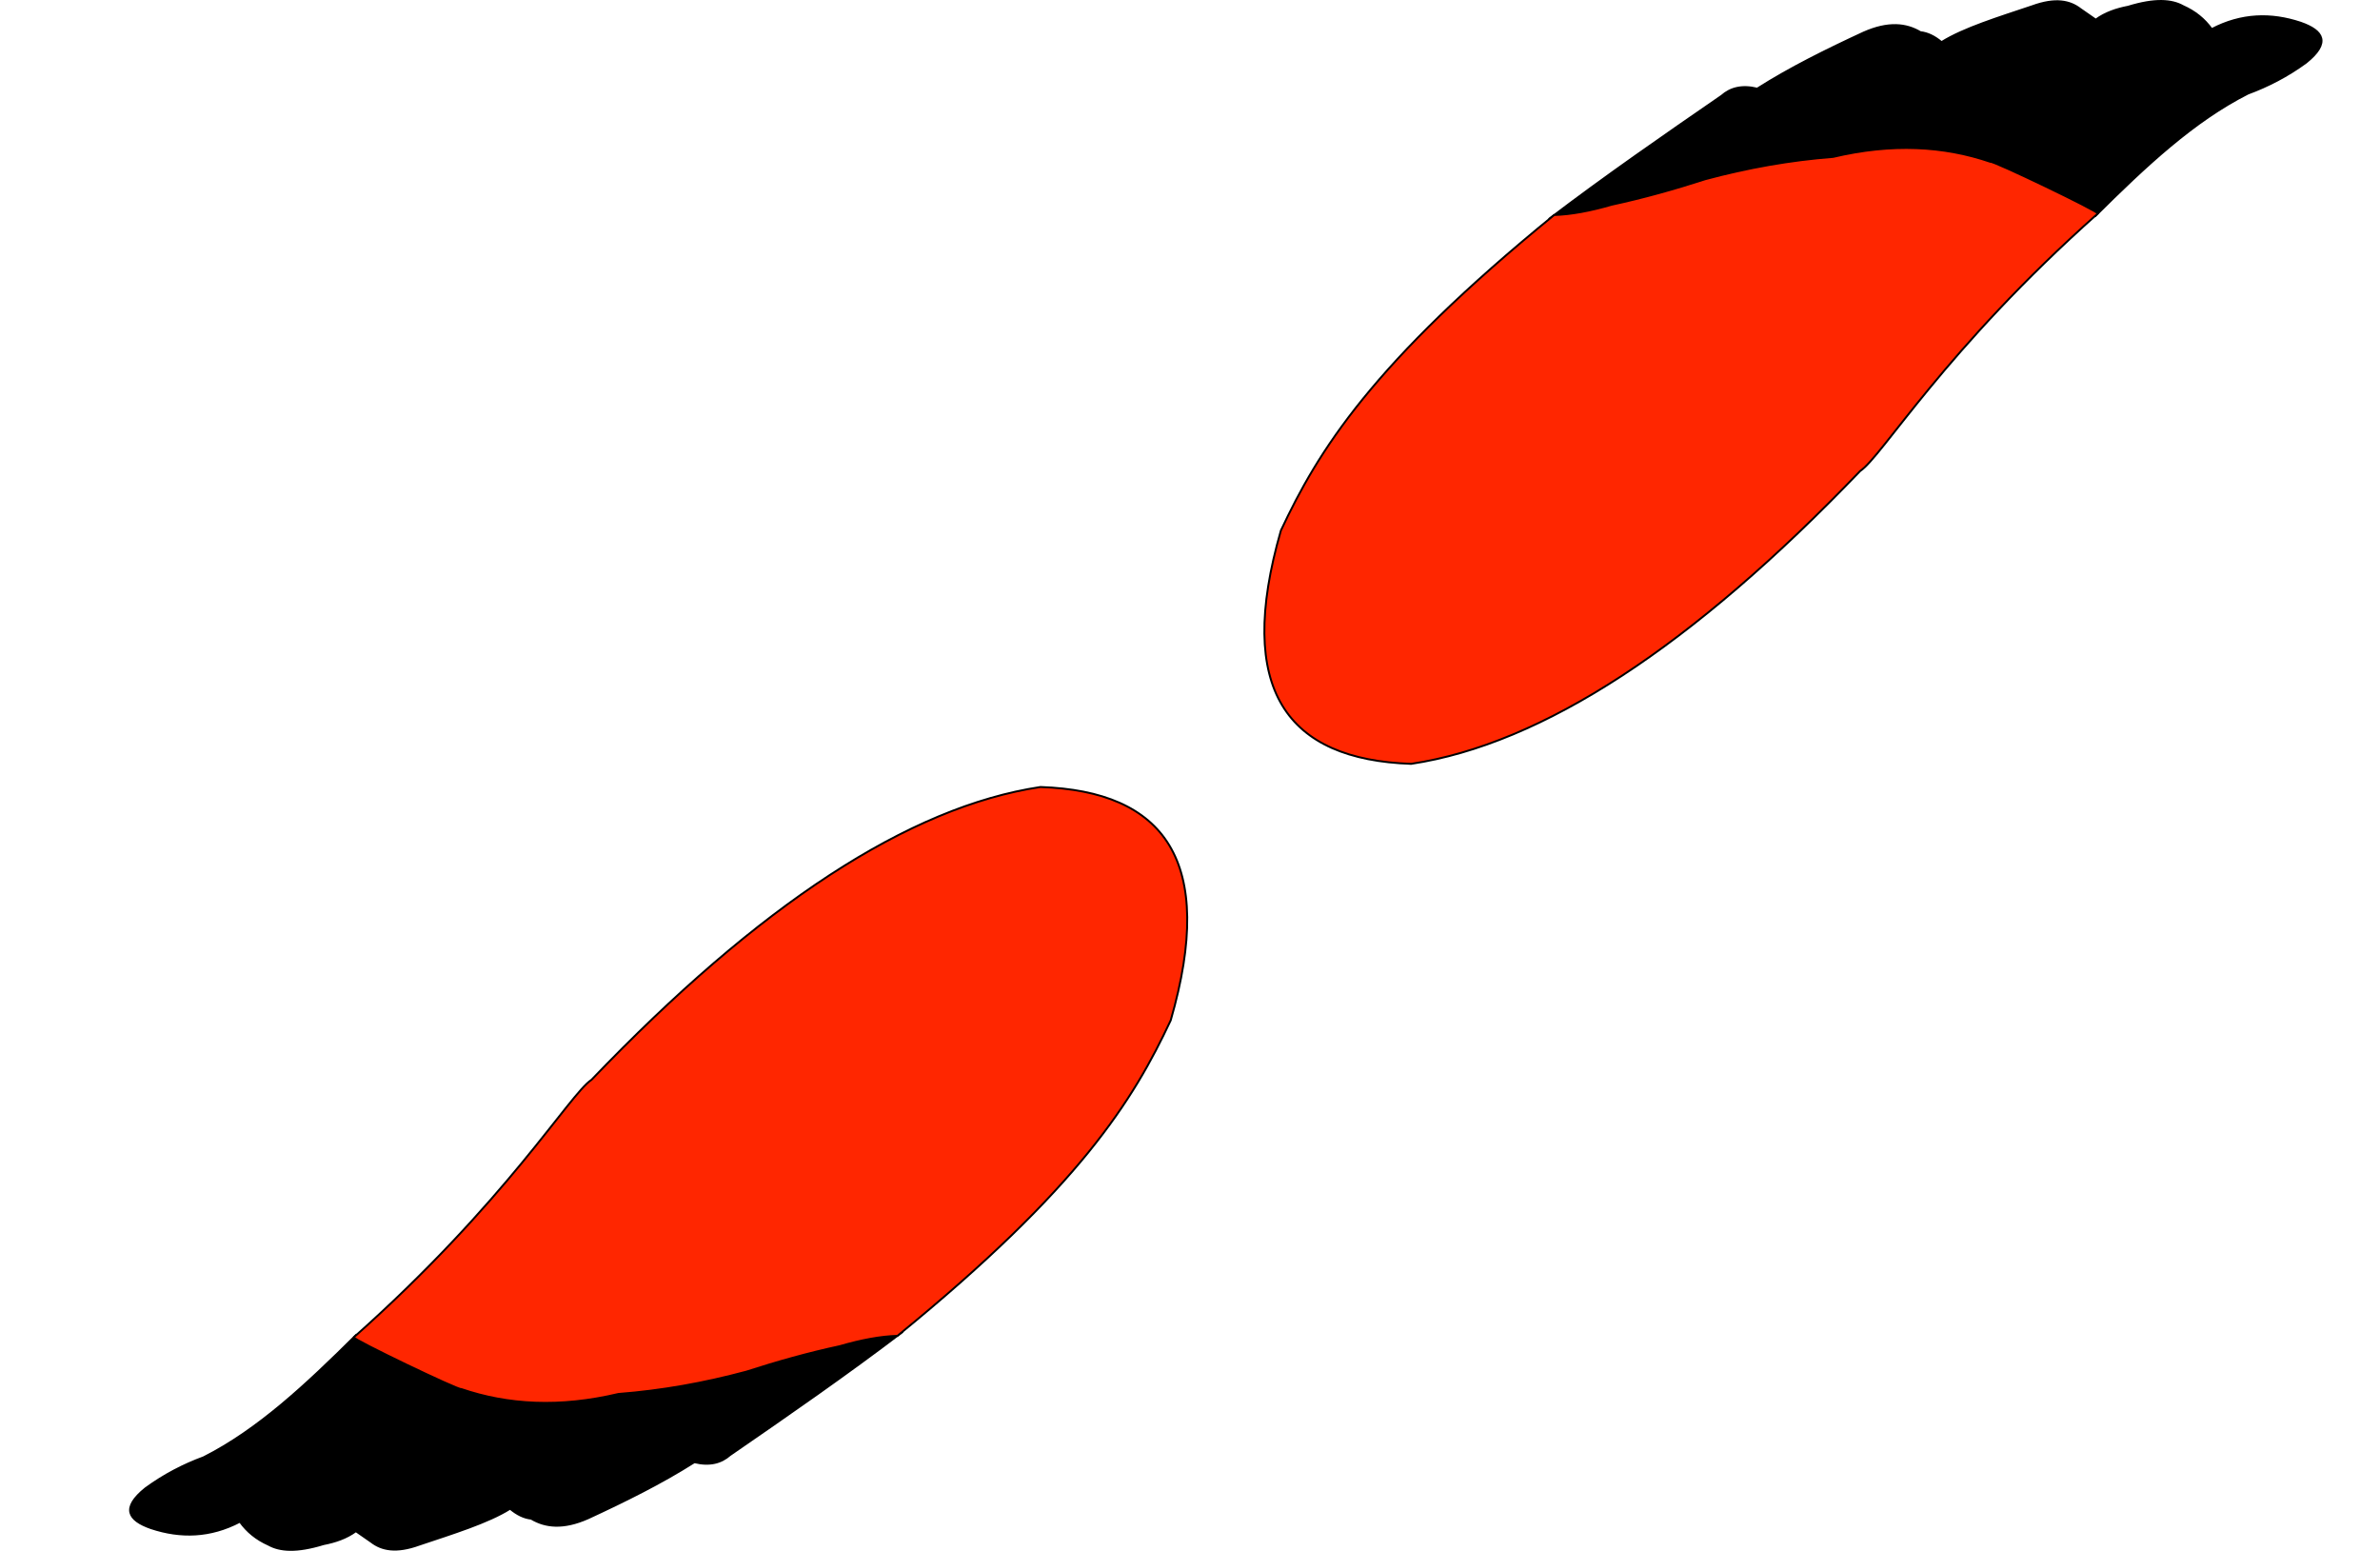 <?xml version="1.0" encoding="UTF-8" standalone="no"?>
<!DOCTYPE svg PUBLIC "-//W3C//DTD SVG 1.1//EN" "http://www.w3.org/Graphics/SVG/1.1/DTD/svg11.dtd">
<svg width="100%" height="100%" viewBox="0 0 1237 806" version="1.1" xmlns="http://www.w3.org/2000/svg" xmlns:xlink="http://www.w3.org/1999/xlink" xml:space="preserve" xmlns:serif="http://www.serif.com/" style="fill-rule:evenodd;clip-rule:evenodd;stroke-linecap:round;stroke-linejoin:round;stroke-miterlimit:1.5;">
    <g transform="matrix(-1,0,0,-1,1358.06,1129.99)">
        <g id="wing-left">
            <path d="M162.339,1118.19C177.724,1123.3 193.123,1122.9 208.542,1114.85C212.238,1120.01 217.157,1124.03 223.416,1126.8C229.318,1130.09 238.003,1130.77 251.977,1126.49C258.175,1125.29 263.943,1123.33 268.807,1119.76L276.733,1125.27C282.21,1129.51 289.693,1131.14 301.776,1126.76C319.099,1120.93 337.396,1115.34 348.964,1108.09C352.552,1111.1 356.2,1112.86 359.914,1113.26C367.367,1117.7 376.645,1118.69 389.389,1113.08C408.741,1104.13 427.635,1094.79 444.761,1083.91C452.679,1085.83 458.671,1084.26 463.28,1080.18C493.645,1059.27 523.922,1038.29 552.804,1016.32C540.054,1016.77 527.162,1019.63 514.15,1024.55C477.049,1035.84 442.96,1043.53 410.368,1046.77C377.695,1052.55 347.031,1053.21 323.833,1042.93C304.408,1036.83 286.201,1028.31 269.051,1017.69C242.698,1043.88 217.879,1067.09 189.661,1081.38C179.255,1085.21 169.147,1090.42 159.446,1097.5C146.682,1107.79 150.354,1114.02 162.339,1118.19Z" style="stroke:black;stroke-width:1px;"/>
            <path d="M267.74,1019C266.687,1019.93 322.686,1046.79 323.52,1045.89C347.77,1054.19 374.764,1055.69 405.284,1048.46C427.696,1046.74 449.832,1042.77 471.732,1036.88C487.673,1031.72 503.83,1027.19 520.323,1023.63C531.455,1020.4 541.526,1018.5 550.271,1018.26C645.238,940.919 672.919,895.636 692.317,854.3C716.302,771.2 688.917,735.199 624.63,733.03C556.332,743.284 478.503,794.15 391.241,885.213C379.824,892.75 347.316,948.274 267.74,1019Z" style="fill:rgb(255,38,0);stroke:black;stroke-width:1px;"/>
        </g>
        <g id="wing-right" transform="matrix(-1,0,0,-1,1441.9,1454.03)">
            <path d="M162.339,1118.19C177.724,1123.3 193.123,1122.9 208.542,1114.85C212.238,1120.01 217.157,1124.03 223.416,1126.8C229.318,1130.09 238.003,1130.77 251.977,1126.49C258.175,1125.29 263.943,1123.33 268.807,1119.76L276.733,1125.27C282.21,1129.51 289.693,1131.14 301.776,1126.76C319.099,1120.93 337.396,1115.34 348.964,1108.09C352.552,1111.1 356.2,1112.86 359.914,1113.26C367.367,1117.7 376.645,1118.69 389.389,1113.08C408.741,1104.13 427.635,1094.79 444.761,1083.91C452.679,1085.83 458.671,1084.26 463.28,1080.18C493.645,1059.27 523.922,1038.29 552.804,1016.32C540.054,1016.77 527.162,1019.63 514.15,1024.55C477.049,1035.84 442.96,1043.53 410.368,1046.77C377.695,1052.55 347.031,1053.21 323.833,1042.93C304.408,1036.83 286.201,1028.31 269.051,1017.69C242.698,1043.88 217.879,1067.09 189.661,1081.38C179.255,1085.21 169.147,1090.42 159.446,1097.5C146.682,1107.79 150.354,1114.02 162.339,1118.19Z" style="stroke:black;stroke-width:1px;"/>
            <path d="M267.74,1019C266.687,1019.93 322.686,1046.79 323.52,1045.89C347.77,1054.19 374.764,1055.69 405.284,1048.46C427.696,1046.74 449.832,1042.77 471.732,1036.88C487.673,1031.72 503.83,1027.19 520.323,1023.63C531.455,1020.4 541.526,1018.5 550.271,1018.26C645.238,940.919 672.919,895.636 692.317,854.3C716.302,771.2 688.917,735.199 624.63,733.03C556.332,743.284 478.503,794.15 391.241,885.213C379.824,892.75 347.316,948.274 267.74,1019Z" style="fill:rgb(255,38,0);stroke:black;stroke-width:1px;"/>
        </g>
    </g>
</svg>
